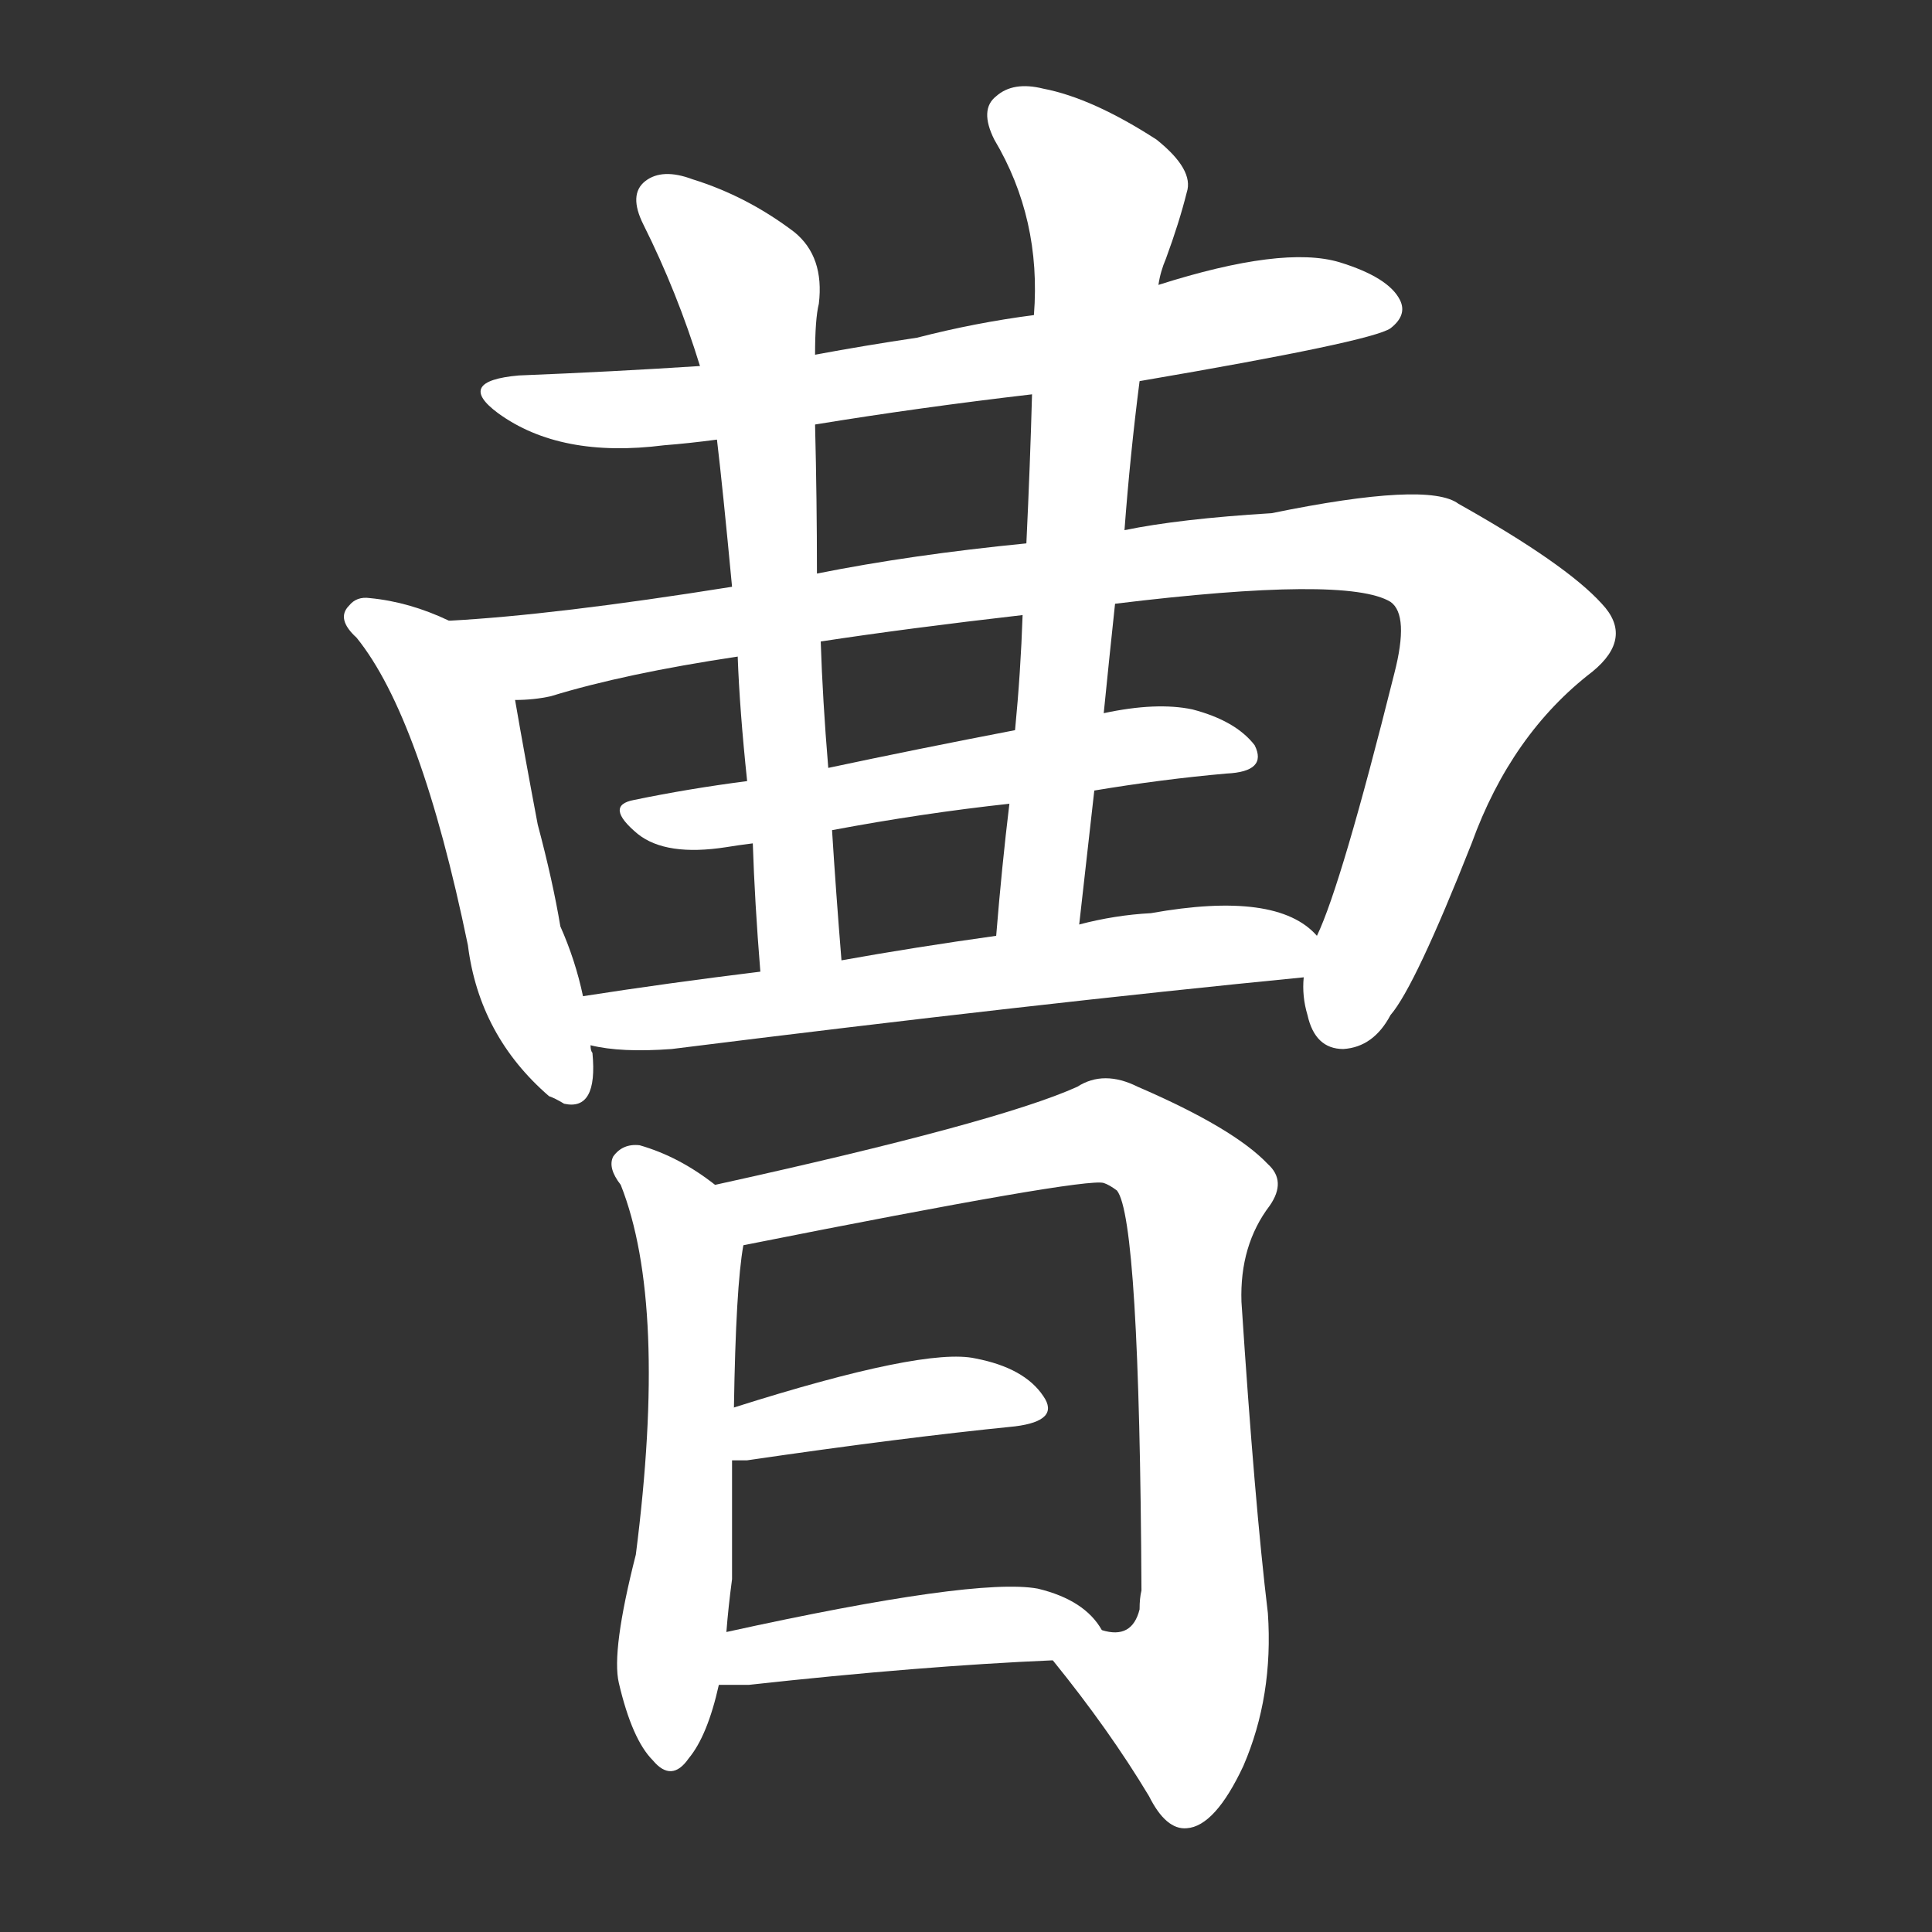 <svg version="1.1" viewBox="0 0 1024 1024" xmlns="http://www.w3.org/2000/svg">
  <rect x="0" y="0" width="1024" height="1024" fill="#333333" stroke="none"/>
  <g transform="scale(1, -1) translate(0, -900)">
    <style type="text/css">
        .stroke1 {fill: #FFFFFF;}
        .stroke2 {fill: #FFFFFF;}
        .stroke3 {fill: #FFFFFF;}
        .stroke4 {fill: #FFFFFF;}
        .stroke5 {fill: #FFFFFF;}
        .stroke6 {fill: #FFFFFF;}
        .stroke7 {fill: #FFFFFF;}
        .stroke8 {fill: #FFFFFF;}
        .stroke9 {fill: #FFFFFF;}
        .stroke10 {fill: #FFFFFF;}
        .stroke11 {fill: #FFFFFF;}
        .stroke12 {fill: #FFFFFF;}
        .stroke13 {fill: #FFFFFF;}
        .stroke14 {fill: #FFFFFF;}
        .stroke15 {fill: #FFFFFF;}
        .stroke16 {fill: #FFFFFF;}
        .stroke17 {fill: #FFFFFF;}
        .stroke18 {fill: #FFFFFF;}
        .stroke19 {fill: #FFFFFF;}
        .stroke20 {fill: #FFFFFF;}
        text {
            font-family: Helvetica;
            font-size: 50px;
            fill: #FFFFFF;}
            paint-order: stroke;
            stroke: #000000;
            stroke-width: 4px;
            stroke-linecap: butt;
            stroke-linejoin: miter;
            font-weight: 800;
        }
    </style>

    <path d="M 604 698 Q 727 719 737 726 Q 746 733 742 741 Q 736 753 710 761 Q 680 770 614 749 L 548 733 Q 517 729 486 721 Q 459 717 432 712 L 371 706 Q 325 703 275 701 Q 241 698 264 681 Q 297 657 352 664 Q 365 665 380 667 L 432 675 Q 487 684 547 691 L 604 698 Z" class="stroke1"/>
    <path d="M 238 571 Q 217 581 196 583 Q 189 584 185 579 Q 178 572 189 562 Q 223 520 248 399 Q 254 351 291 319 Q 294 318 299 315 Q 317 311 314 342 Q 313 343 313 346 L 309 372 Q 305 391 297 409 Q 293 433 285 463 Q 278 500 273 529 C 268 558 265 559 238 571 Z" class="stroke2"/>
    <path d="M 388 589 Q 294 574 238 571 C 208 569 243 524 273 529 Q 283 529 292 531 Q 331 543 391 552 L 435 560 Q 481 567 542 574 L 591 580 Q 714 595 737 581 Q 747 574 739 543 Q 711 431 698 404 L 691 382 Q 690 372 693 362 Q 697 344 712 344 Q 728 345 737 362 Q 750 377 780 453 Q 801 511 844 544 Q 866 562 849 580 Q 830 601 773 633 Q 757 645 674 628 Q 625 625 596 619 L 544 612 Q 483 606 433 596 L 388 589 Z" class="stroke3"/>
    <path d="M 538 513 Q 486 503 439 493 L 396 486 Q 365 482 336 476 Q 320 473 338 458 Q 353 446 385 451 Q 391 452 399 453 L 441 460 Q 489 469 535 474 L 580 481 Q 616 487 650 490 Q 672 491 665 505 Q 655 518 632 524 Q 613 528 585 522 L 538 513 Z" class="stroke4"/>
    <path d="M 432 712 Q 432 731 434 739 Q 437 764 421 777 Q 396 796 367 805 Q 351 811 342 804 Q 333 797 341 781 Q 359 745 371 706 L 380 667 Q 383 642 388 589 L 391 552 Q 392 524 396 486 L 399 453 Q 400 422 403 385 C 405 355 448 361 446 391 Q 443 428 441 460 L 439 493 Q 436 529 435 560 L 433 596 Q 433 635 432 675 L 432 712 Z" class="stroke5"/>
    <path d="M 614 749 Q 615 756 618 763 Q 625 782 629 798 Q 633 810 613 826 Q 579 848 553 853 Q 537 857 528 849 Q 519 842 527 826 Q 552 784 548 733 L 547 691 Q 546 654 544 612 L 542 574 Q 541 544 538 513 L 535 474 Q 531 441 528 404 C 525 374 569 380 572 410 Q 576 446 580 481 L 585 522 Q 588 552 591 580 L 596 619 Q 599 659 604 698 L 614 749 Z" class="stroke6"/>
    <path d="M 313 346 Q 329 342 356 344 Q 548 368 691 382 C 721 385 721 385 698 404 Q 677 428 610 416 Q 591 415 572 410 L 528 404 Q 485 398 446 391 L 403 385 Q 354 379 309 372 C 279 367 283 351 313 346 Z" class="stroke7"/>
    <path d="M 379 272 Q 360 287 339 293 Q 330 294 325 287 Q 322 281 329 272 Q 354 209 337 76 Q 324 25 328 8 Q 335 -22 346 -33 Q 356 -45 365 -32 Q 375 -20 381 7 L 385 35 Q 386 48 388 63 Q 388 96 388 126 L 389 154 Q 390 218 394 240 C 397 259 397 259 379 272 Z" class="stroke8"/>
    <path d="M 558 20 Q 588 -17 609 -52 Q 618 -70 629 -69 Q 644 -68 659 -36 Q 675 1 672 45 Q 665 103 658 210 Q 657 240 673 261 Q 682 274 672 283 Q 654 302 603 324 Q 585 333 571 324 Q 529 305 379 272 C 350 265 365 234 394 240 Q 575 276 585 273 Q 588 272 592 269 Q 604 254 605 57 Q 604 53 604 47 Q 600 31 584 36 C 555 28 552 28 558 20 Z" class="stroke9"/>
    <path d="M 388 126 Q 391 126 396 126 Q 478 138 538 144 Q 562 147 553 160 Q 543 175 517 180 Q 490 186 389 154 C 360 145 358 126 388 126 Z" class="stroke10"/>
    <path d="M 381 7 Q 388 7 397 7 Q 488 17 558 20 C 588 21 594 22 584 36 Q 575 52 550 58 Q 517 64 385 35 C 356 29 351 7 381 7 Z" class="stroke11"/>
</g></svg>